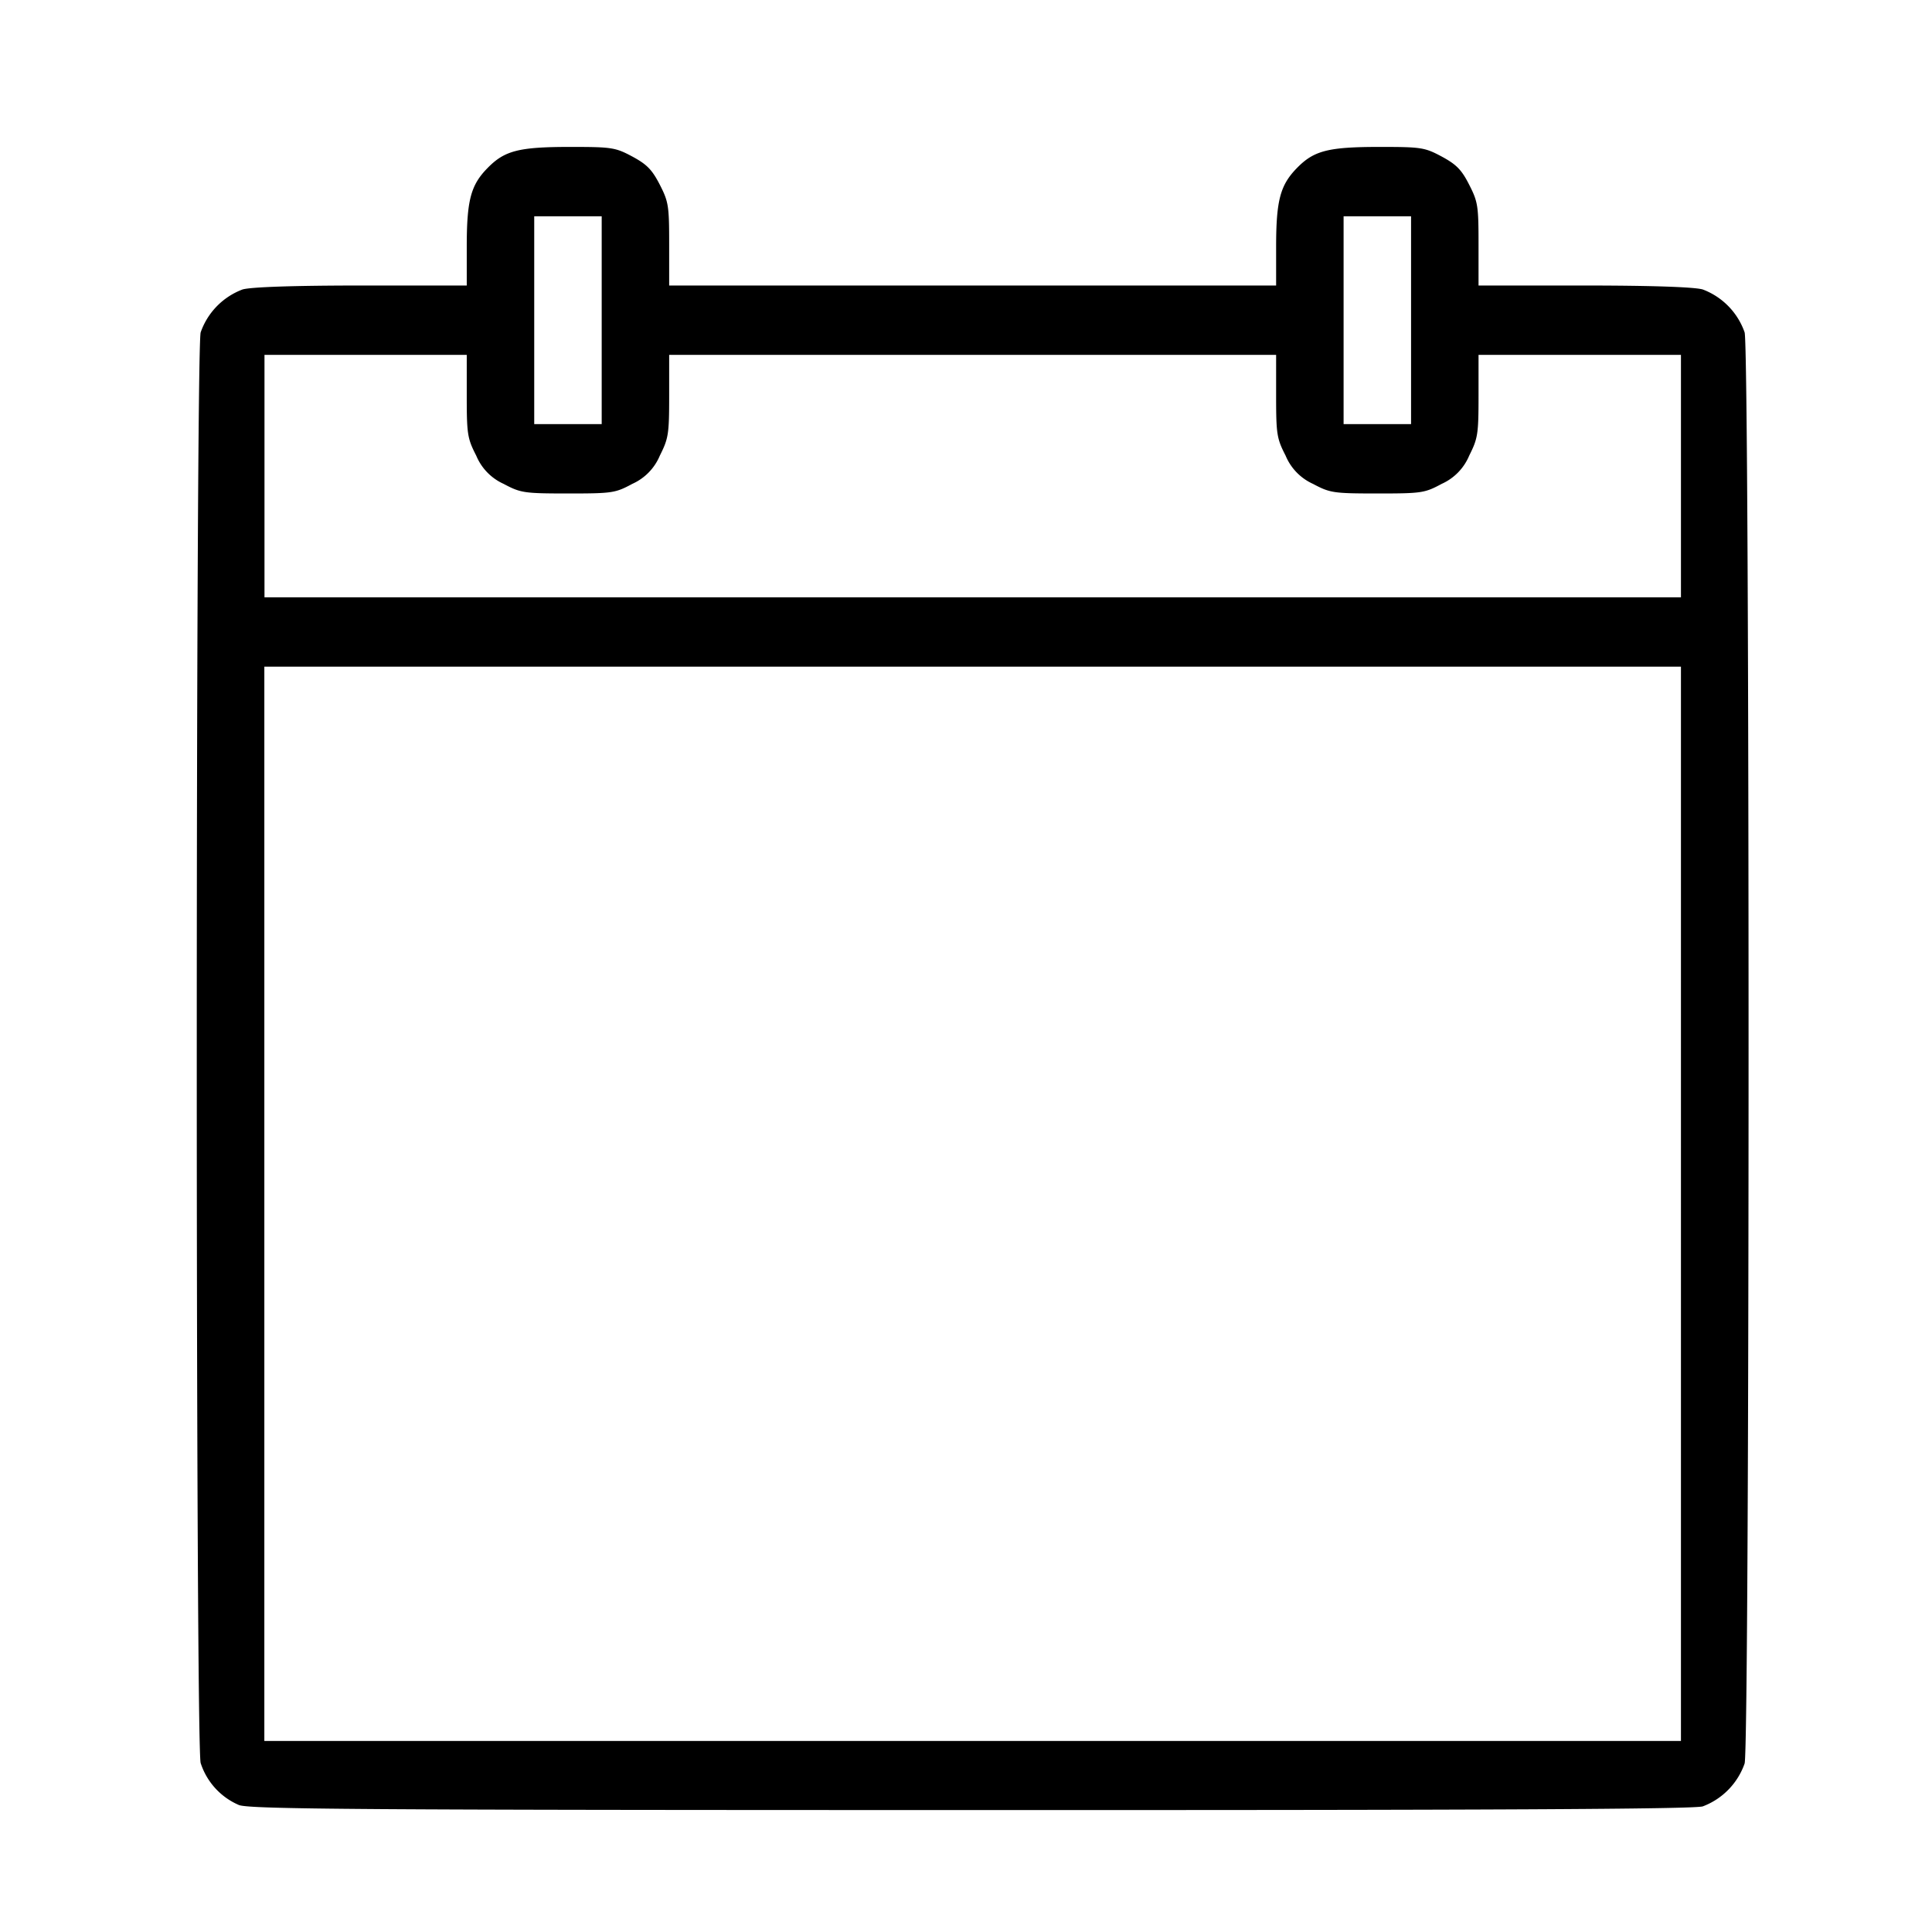 <svg width="50" height="50" viewBox="0 0 13.229 13.229" xmlns="http://www.w3.org/2000/svg">
  <path d="M1.637 12.36a.469.469 0 01-.263-.288c-.036-.131-.035-9.665 0-9.796a.484.484 0 01.287-.294c.058-.017.358-.027.814-.027h.721v-.264c0-.319.027-.423.142-.54.117-.12.214-.145.568-.145.284 0 .308.004.424.066.1.054.135.09.188.193.06.117.064.146.064.408v.282h4.156v-.264c0-.319.028-.423.142-.54.117-.12.214-.145.569-.145.284 0 .307.004.423.066.1.054.136.09.188.193.06.117.064.146.064.408v.282h.722c.455 0 .755.01.813.027a.484.484 0 01.287.294c.036.134.036 9.665 0 9.799a.484.484 0 01-.287.294c-.066.019-1.49.026-5.01.025-4.18 0-4.933-.006-5.012-.034zm9.873-4.117V4.565h-9.7v7.356h9.7zm0-4.983v-.83h-1.386v.282c0 .262-.005.29-.064.408a.366.366 0 01-.188.193c-.117.063-.138.066-.44.066-.304 0-.325-.004-.442-.066a.366.366 0 01-.187-.193c-.06-.117-.065-.146-.065-.408V2.43H4.582v.282c0 .262-.005.29-.064.408a.366.366 0 01-.188.193c-.117.063-.138.066-.44.066-.304 0-.325-.004-.442-.066a.366.366 0 01-.187-.193c-.06-.117-.065-.146-.065-.408V2.43H1.811v1.66h9.699zM4.12 2.192v-.711h-.462v1.423h.462zm5.542 0v-.711H9.2v1.423h.462z"/>
</svg>
